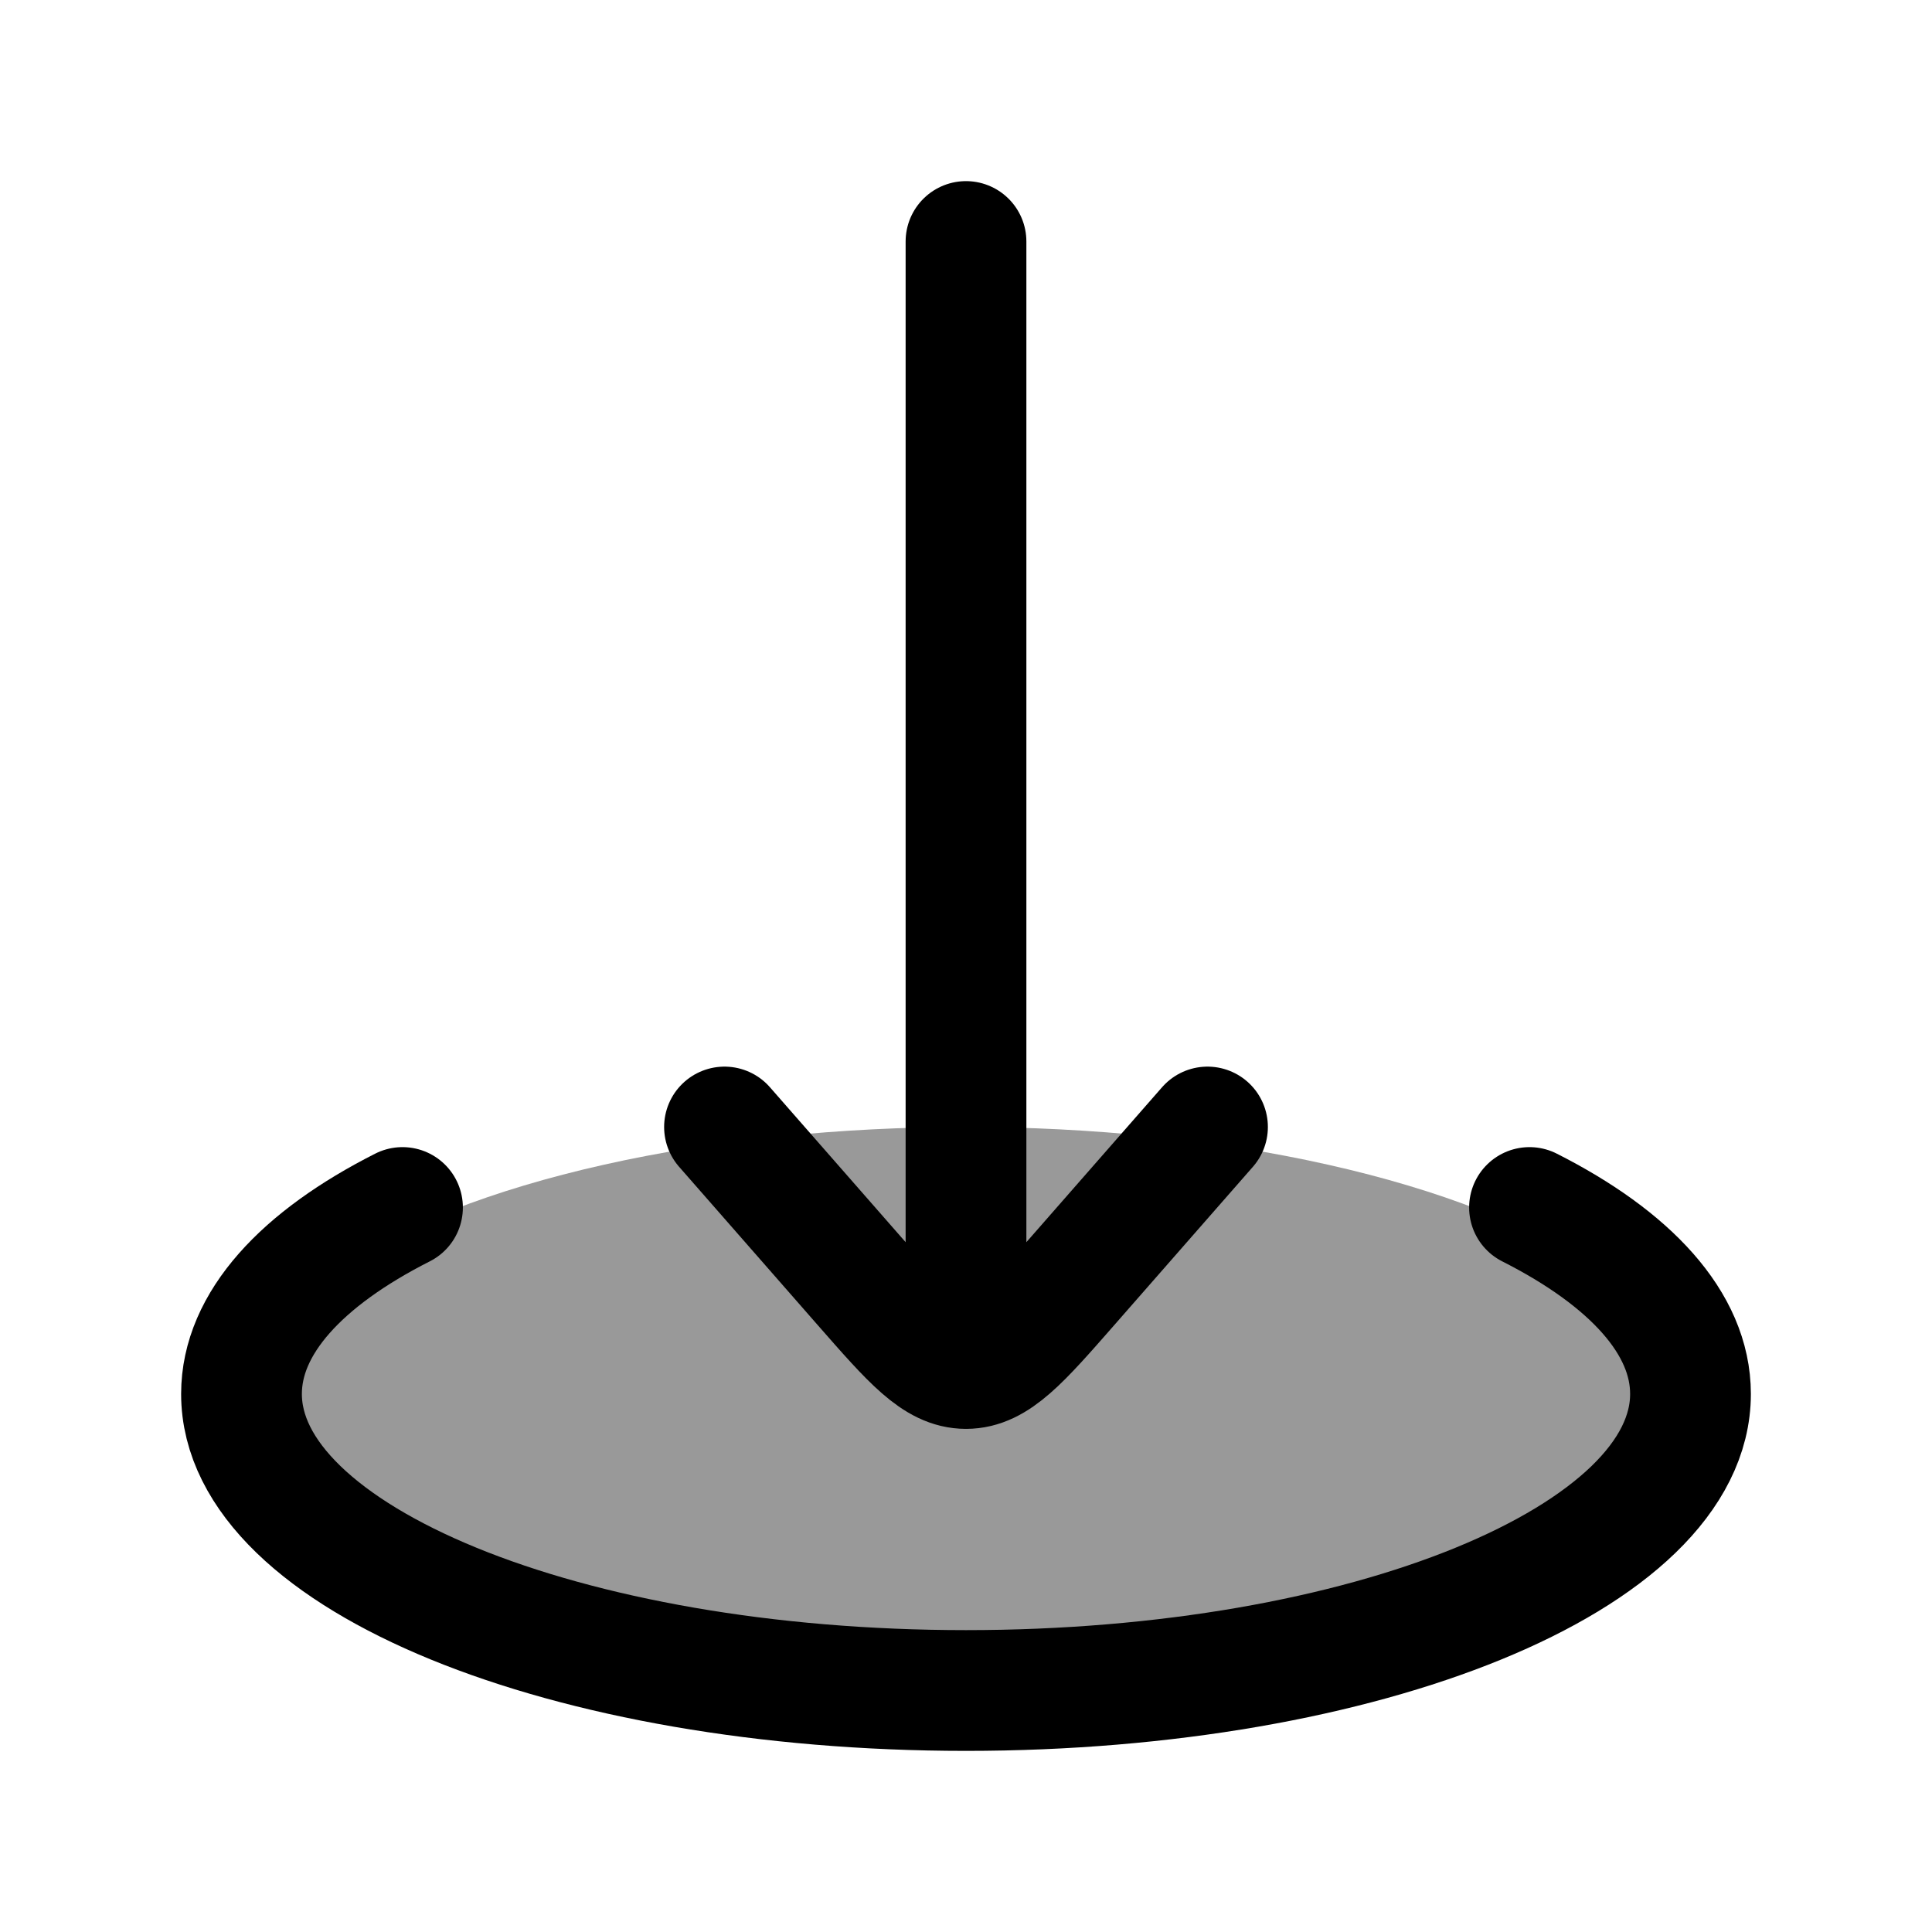 <svg width="24" height="24" viewBox="0 0 24 24" fill="none" xmlns="http://www.w3.org/2000/svg">
    <ellipse opacity="0.4" cx="12" cy="17.5" rx="9" ry="3.5" fill="currentColor"/>
    <path d="M12 17L12 3M12 17C12.373 17 12.673 16.657 13.273 15.972L15 14M12 17C11.627 17 11.327 16.657 10.727 15.972L9 14" stroke="currentColor" stroke-width="1.5" stroke-linecap="round" stroke-linejoin="round"/>
    <path d="M5 15C3.749 15.633 3 16.438 3 17.316C3 19.351 7.029 21 12 21C16.971 21 21 19.351 21 17.316C21 16.438 20.251 15.633 19 15" stroke="currentColor" stroke-width="1.5" stroke-linecap="round"/>
</svg>
